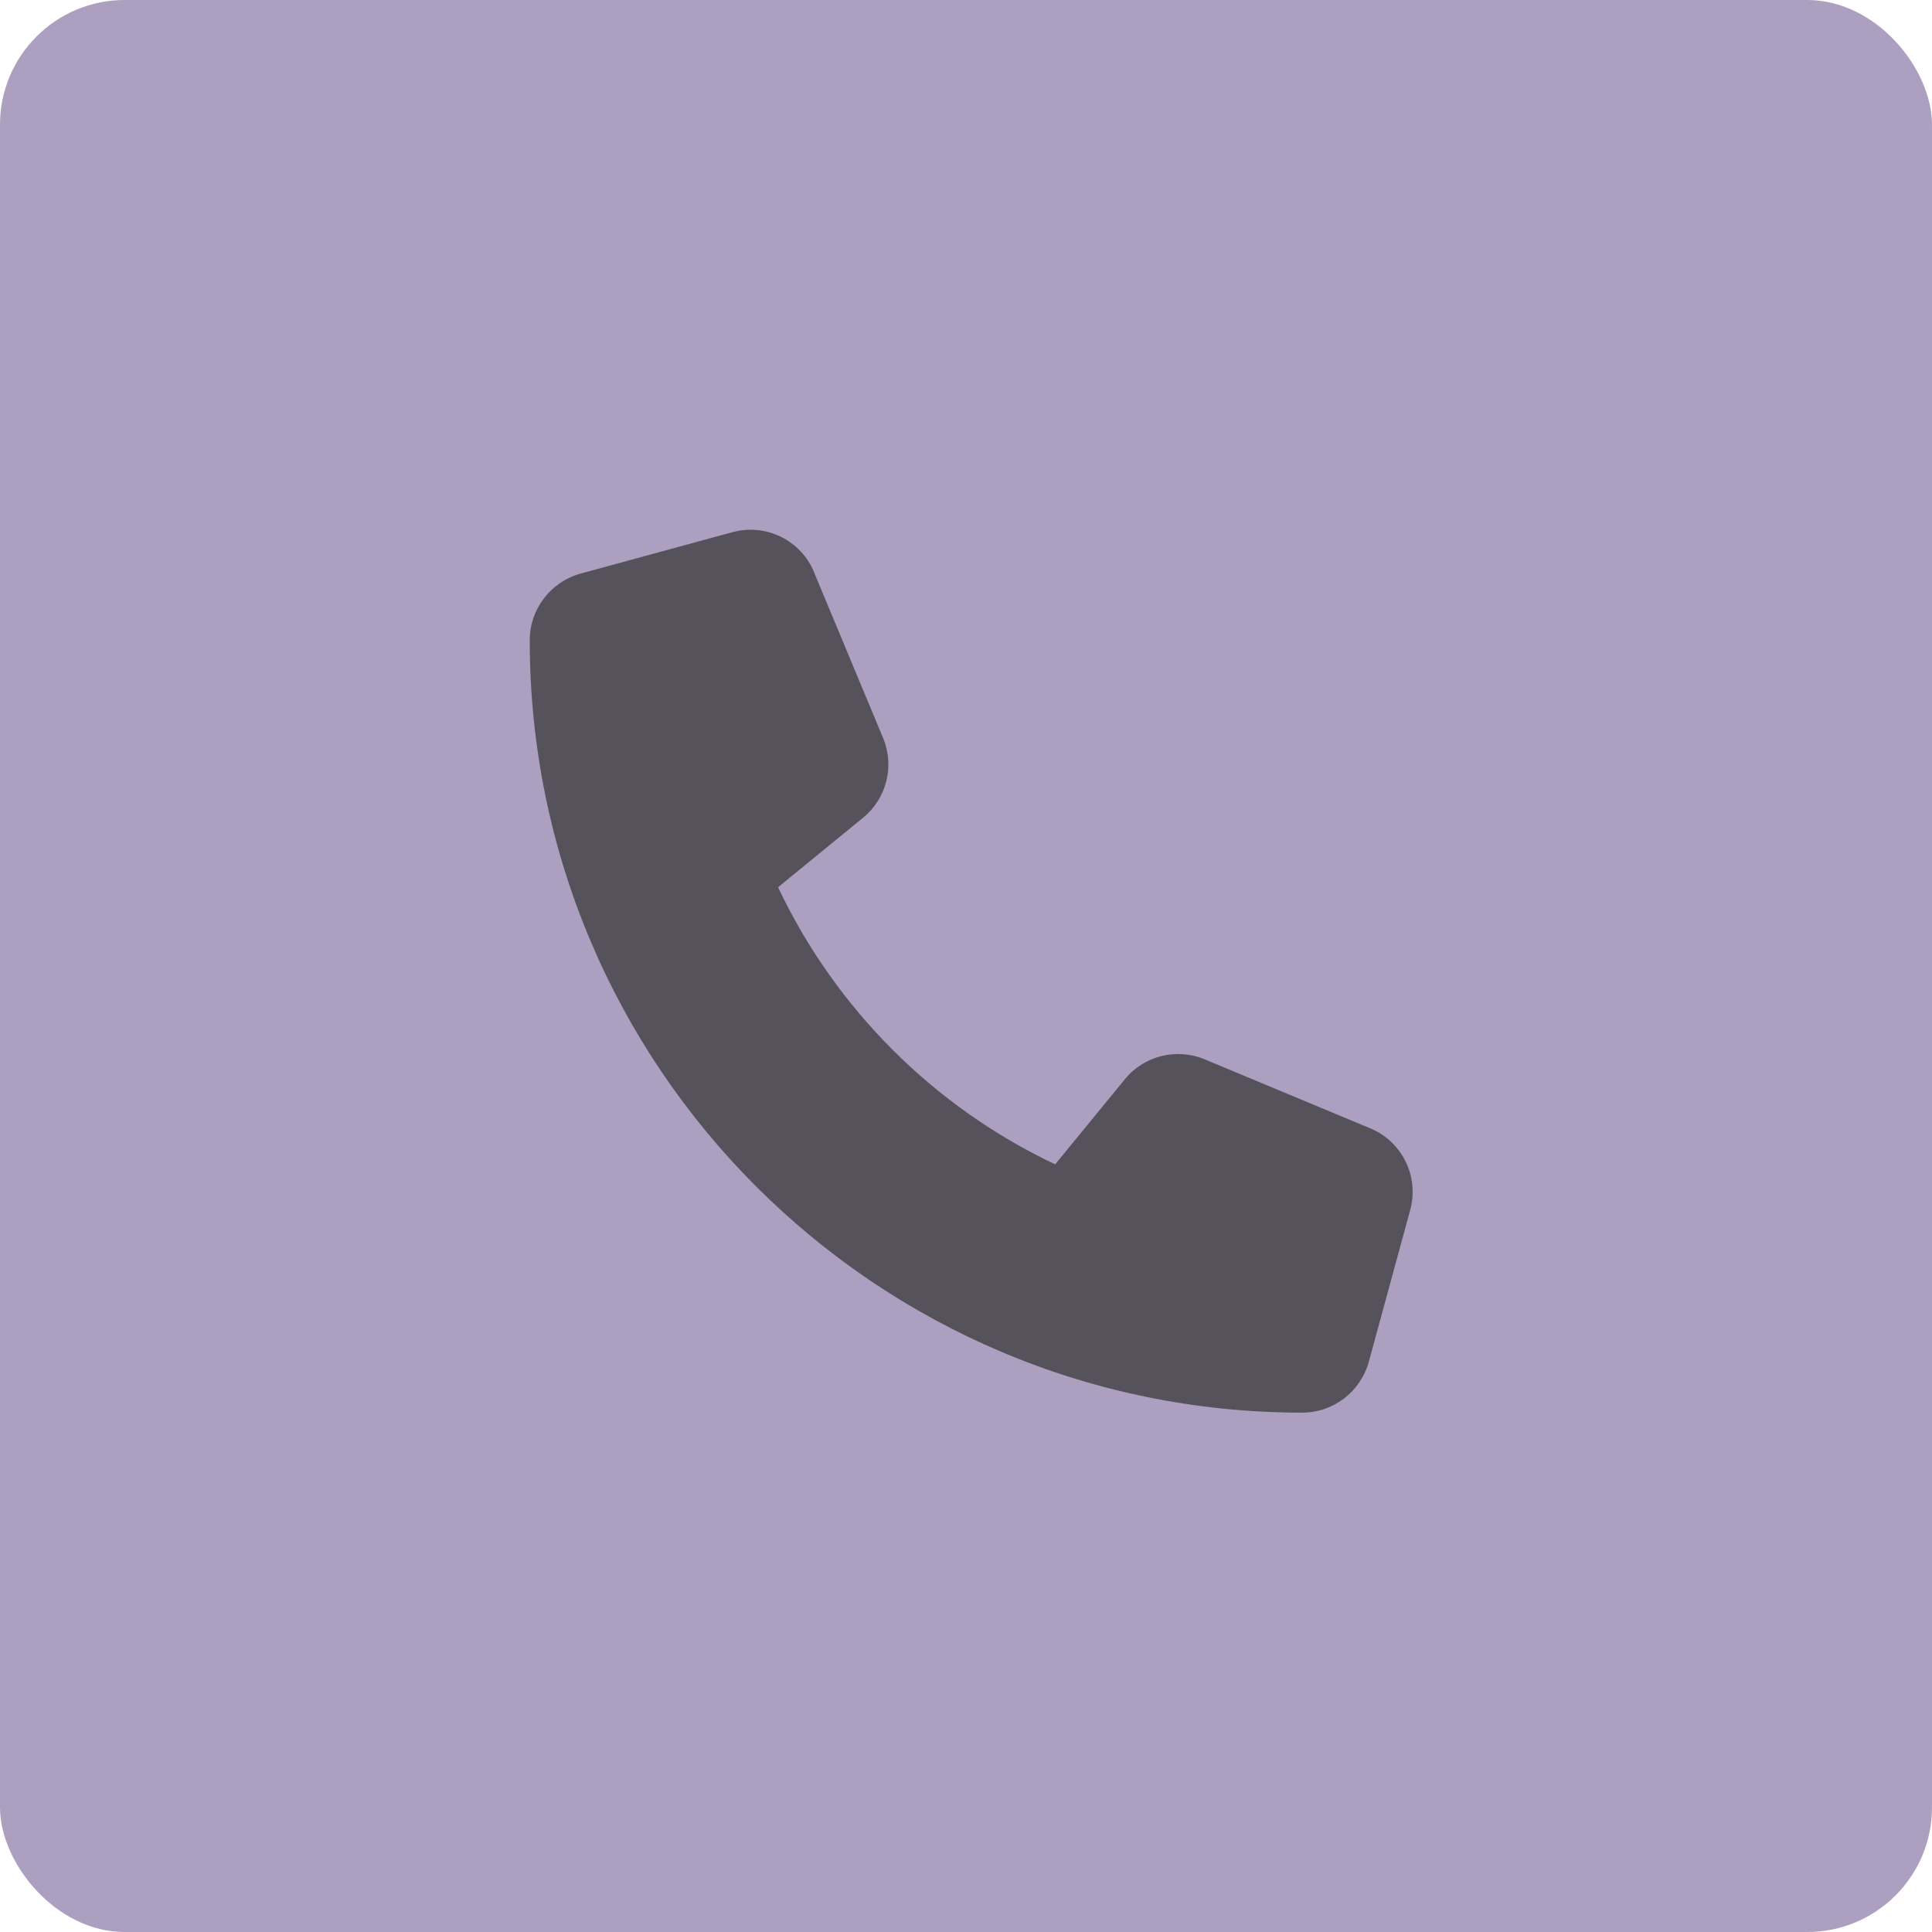 <svg width="186" height="186" viewBox="0 0 186 186" fill="none" xmlns="http://www.w3.org/2000/svg">
<rect width="186" height="186" rx="12" fill="#5A4083" fill-opacity="0.5"/>
<path d="M78.375 55.087C77.097 52 73.727 50.356 70.506 51.236L55.897 55.22C53.009 56.017 51 58.64 51 61.628C51 102.699 84.301 136 125.372 136C128.36 136 130.983 133.991 131.78 131.103L135.764 116.494C136.644 113.273 135 109.903 131.912 108.625L115.976 101.985C113.27 100.856 110.132 101.636 108.289 103.911L101.583 112.095C89.896 106.567 80.433 97.104 74.905 85.417L83.089 78.727C85.364 76.868 86.144 73.747 85.015 71.041L78.375 55.104V55.087Z" fill="#333333" fill-opacity="0.7"/>
</svg>
